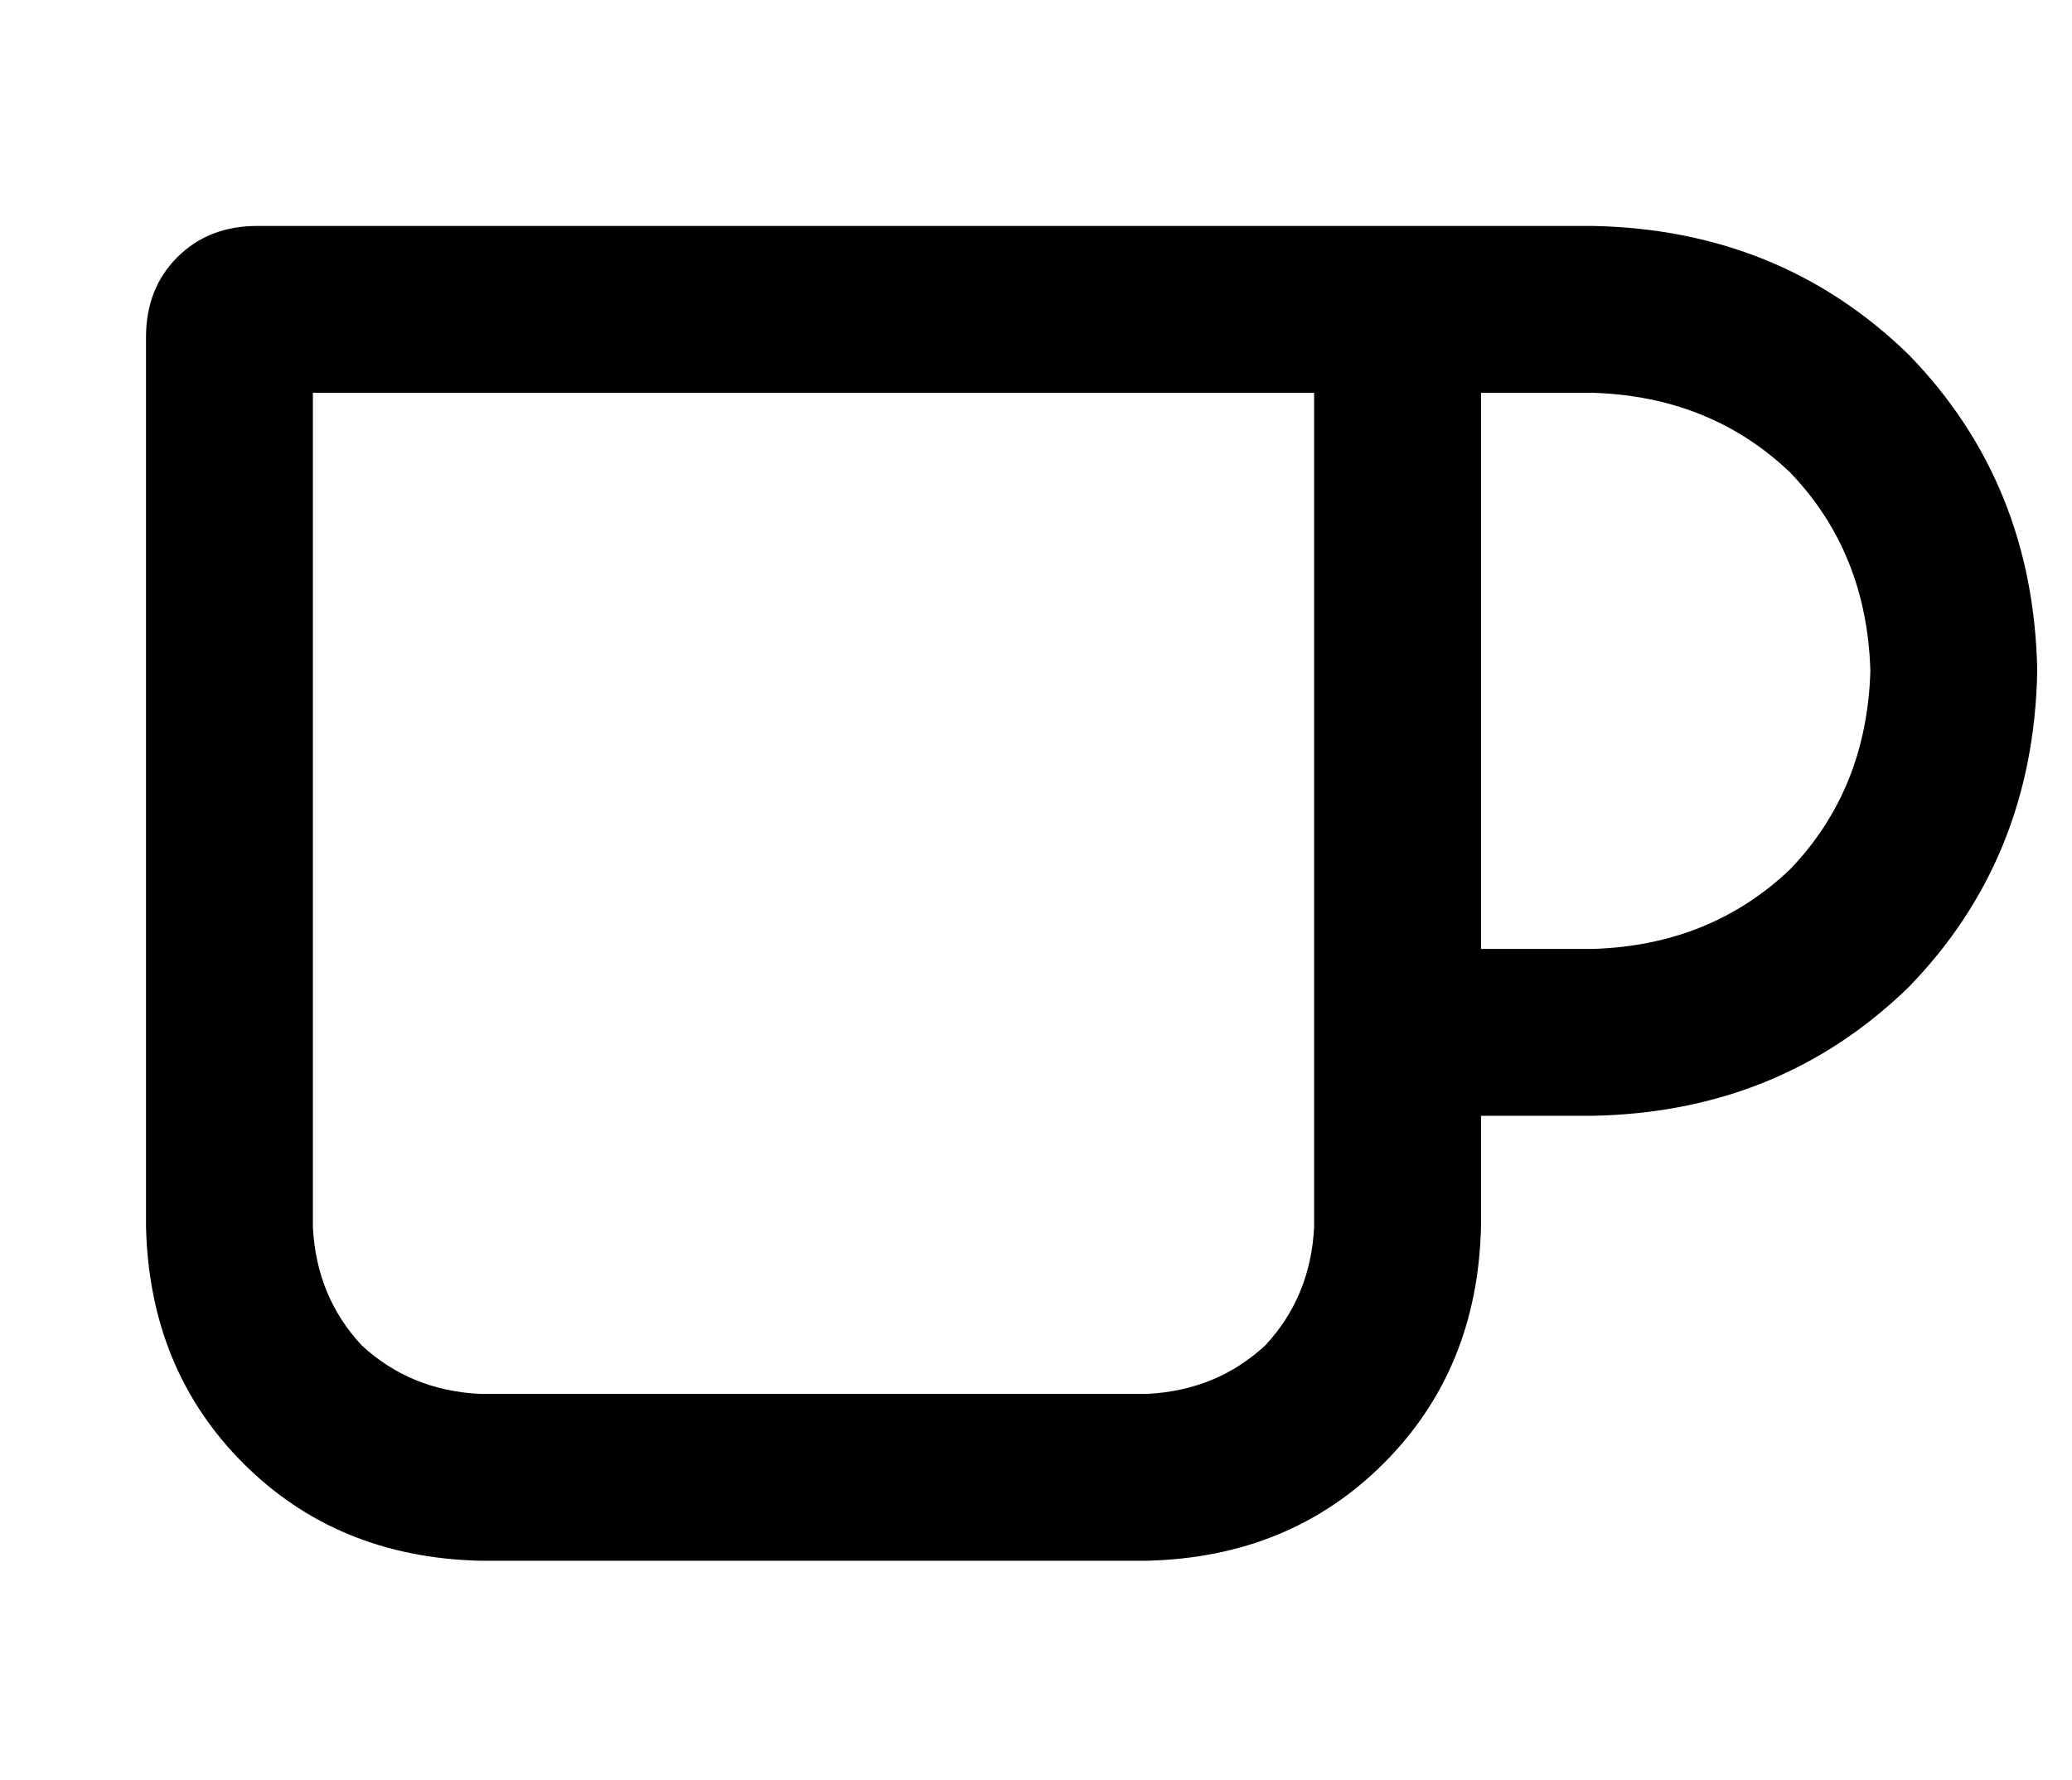 <?xml version="1.0" standalone="no"?>
<!DOCTYPE svg PUBLIC "-//W3C//DTD SVG 1.1//EN" "http://www.w3.org/Graphics/SVG/1.1/DTD/svg11.dtd" >
<svg xmlns="http://www.w3.org/2000/svg" xmlns:xlink="http://www.w3.org/1999/xlink" version="1.1" viewBox="-10 -40 596 512">
   <path fill="currentColor"
d="M80 313q1 20 14 34v0v0q14 13 34 14h192v0q20 -1 34 -14q13 -14 14 -34v-240v0h-288v0v240v0zM32 57q0 -14 9 -23v0v0q9 -9 23 -9h320h64q54 1 91 37q36 37 37 91q-1 54 -37 91q-37 36 -91 37h-32v0v32v0q-1 41 -28 68t-68 28h-192v0q-41 -1 -68 -28t-28 -68v-256v0z
M416 233h32h-32h32q34 -1 57 -23q22 -23 23 -57q-1 -34 -23 -57q-23 -22 -57 -23h-32v0v160v0z" />
</svg>
